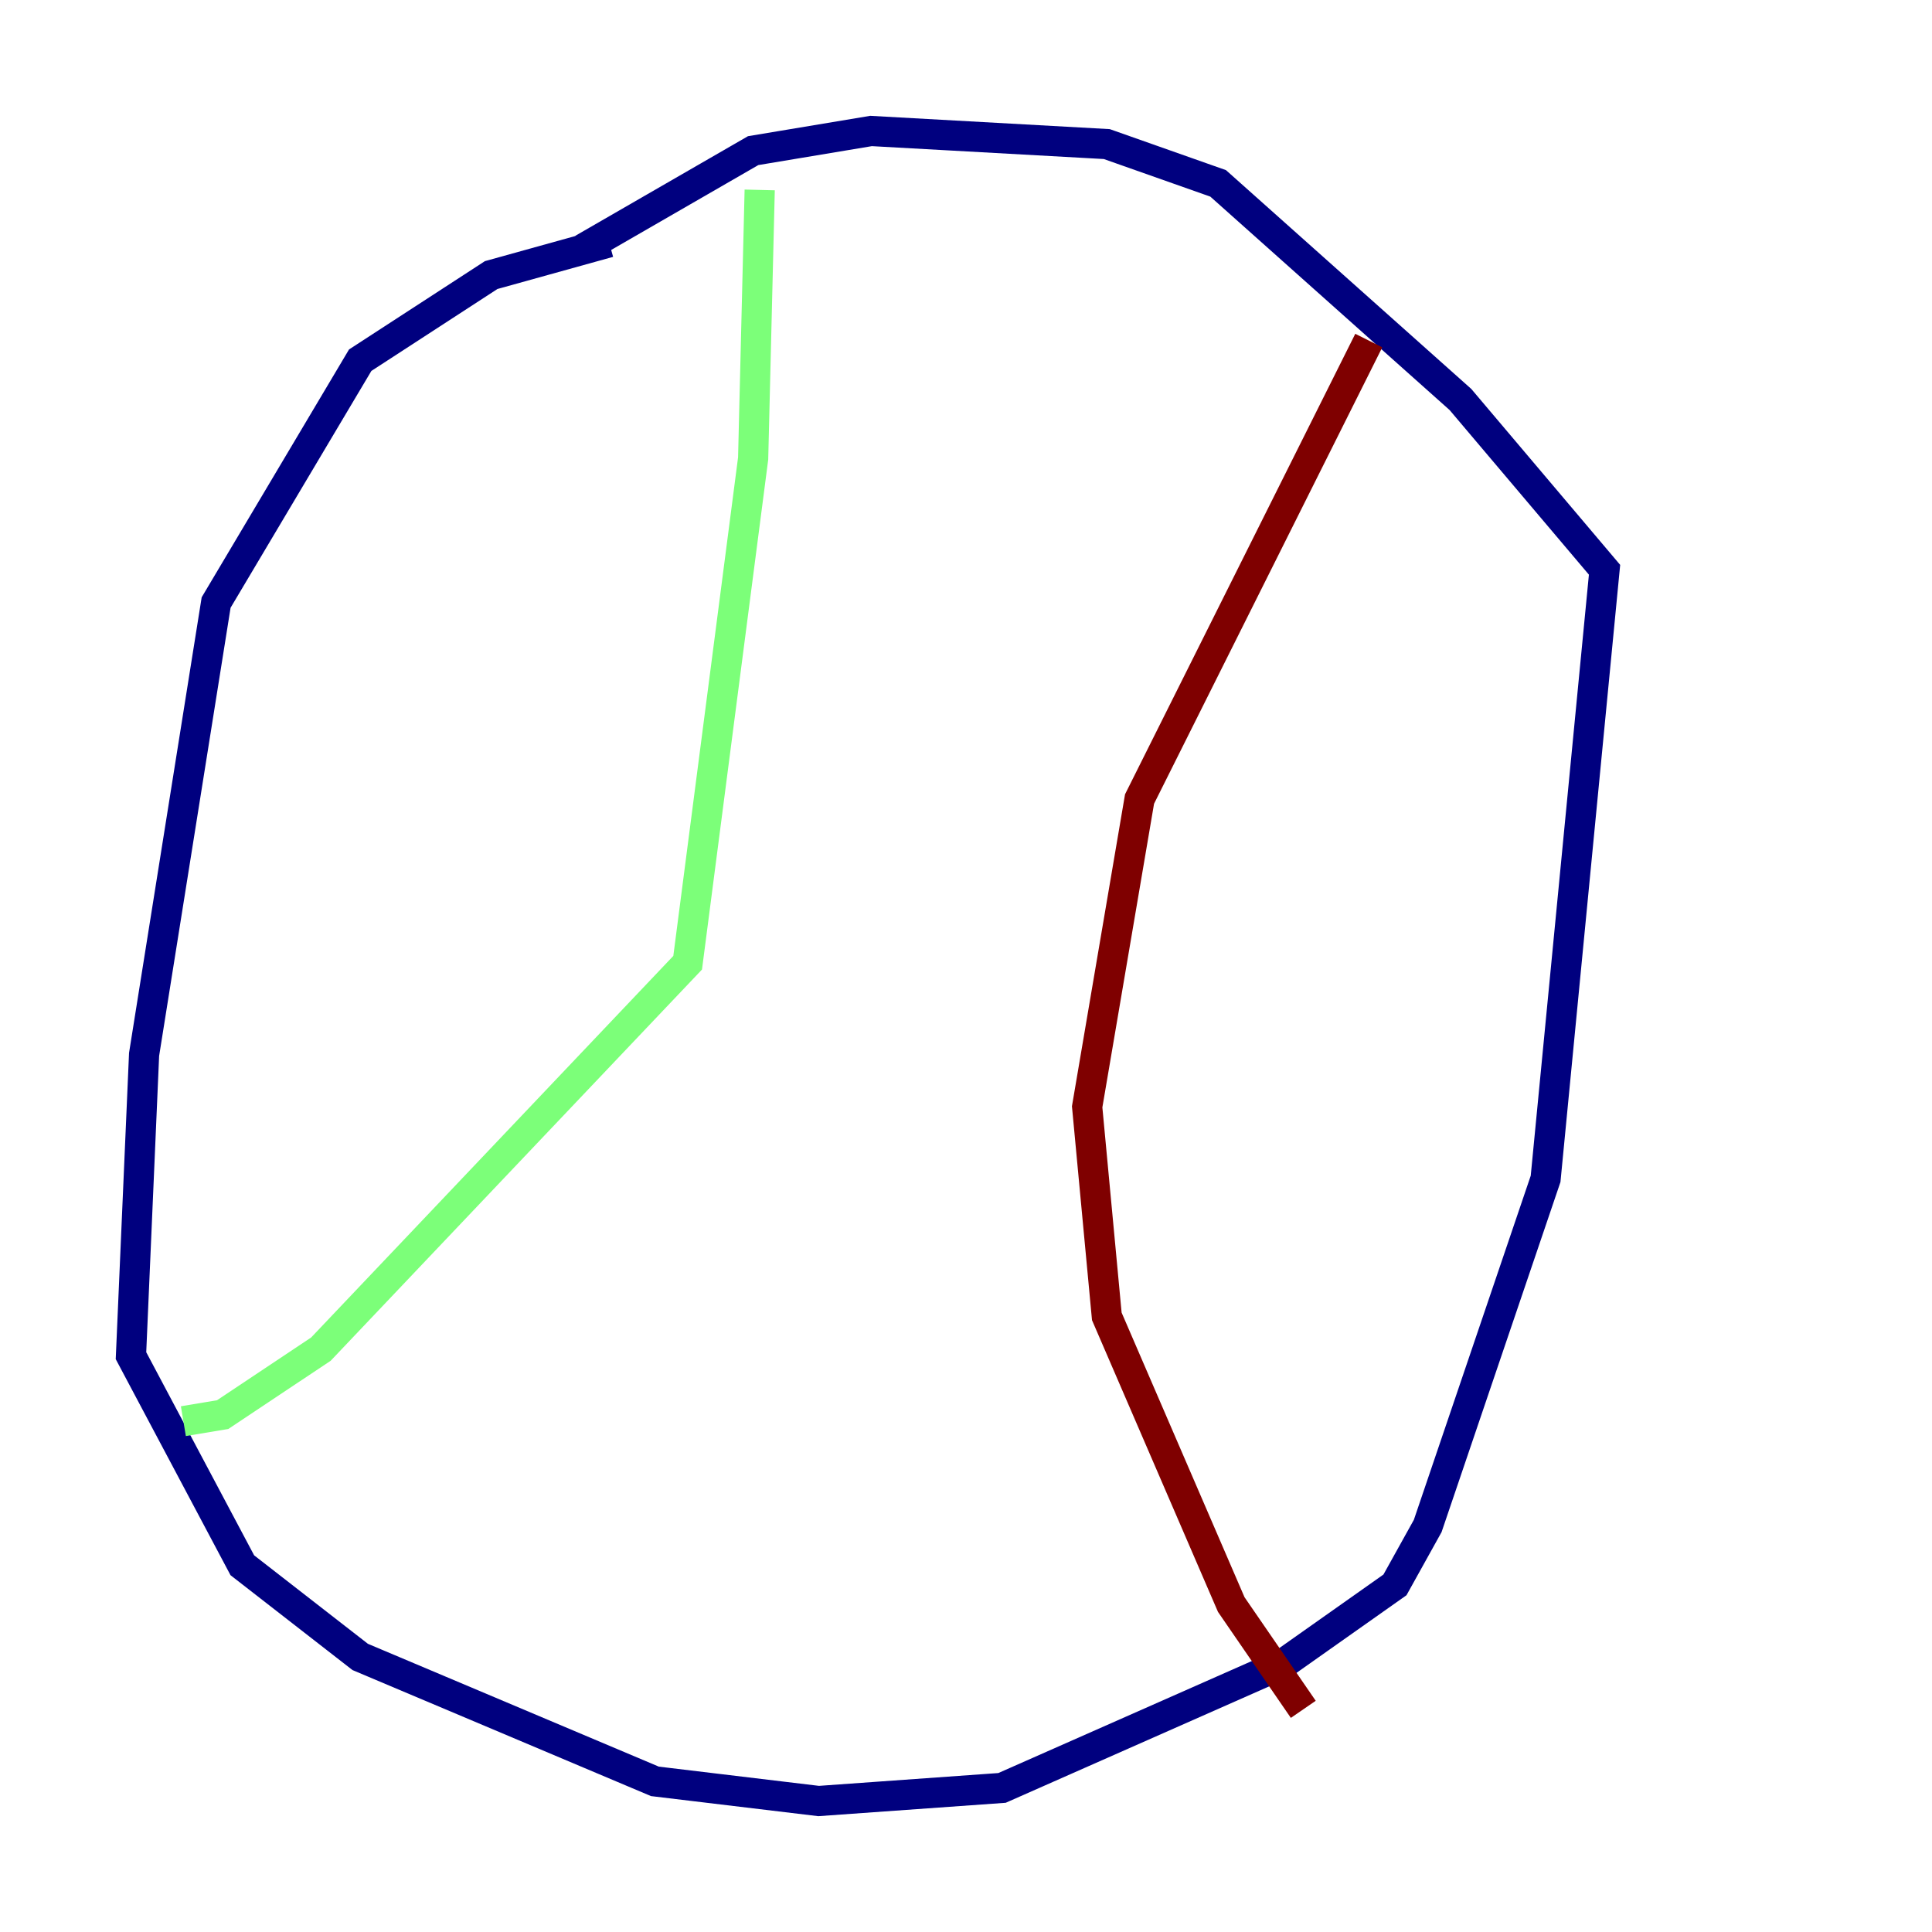 <?xml version="1.0" encoding="utf-8" ?>
<svg baseProfile="tiny" height="128" version="1.2" viewBox="0,0,128,128" width="128" xmlns="http://www.w3.org/2000/svg" xmlns:ev="http://www.w3.org/2001/xml-events" xmlns:xlink="http://www.w3.org/1999/xlink"><defs /><polyline fill="none" points="40.352,16.054 32.542,18.224 23.864,23.864 14.319,39.919 9.546,69.858 8.678,89.817 16.054,103.702 23.864,109.776 43.39,118.02 54.237,119.322 66.386,118.454 85.044,110.21 92.42,105.003 94.59,101.098 102.4,78.102 106.305,37.749 96.759,26.468 80.705,12.149 73.329,9.546 57.709,8.678 49.898,9.98 38.617,16.488" stroke="#00007f" stroke-width="2" /><polyline fill="none" points="50.332,12.583 49.898,30.373 45.559,63.783 21.261,89.383 14.752,93.722 12.149,94.156" stroke="#7cff79" stroke-width="2" /><polyline fill="none" points="90.685,22.563 75.498,52.936 72.027,73.329 73.329,87.214 81.573,106.305 86.346,113.248" stroke="#7f0000" stroke-width="2" /></svg>